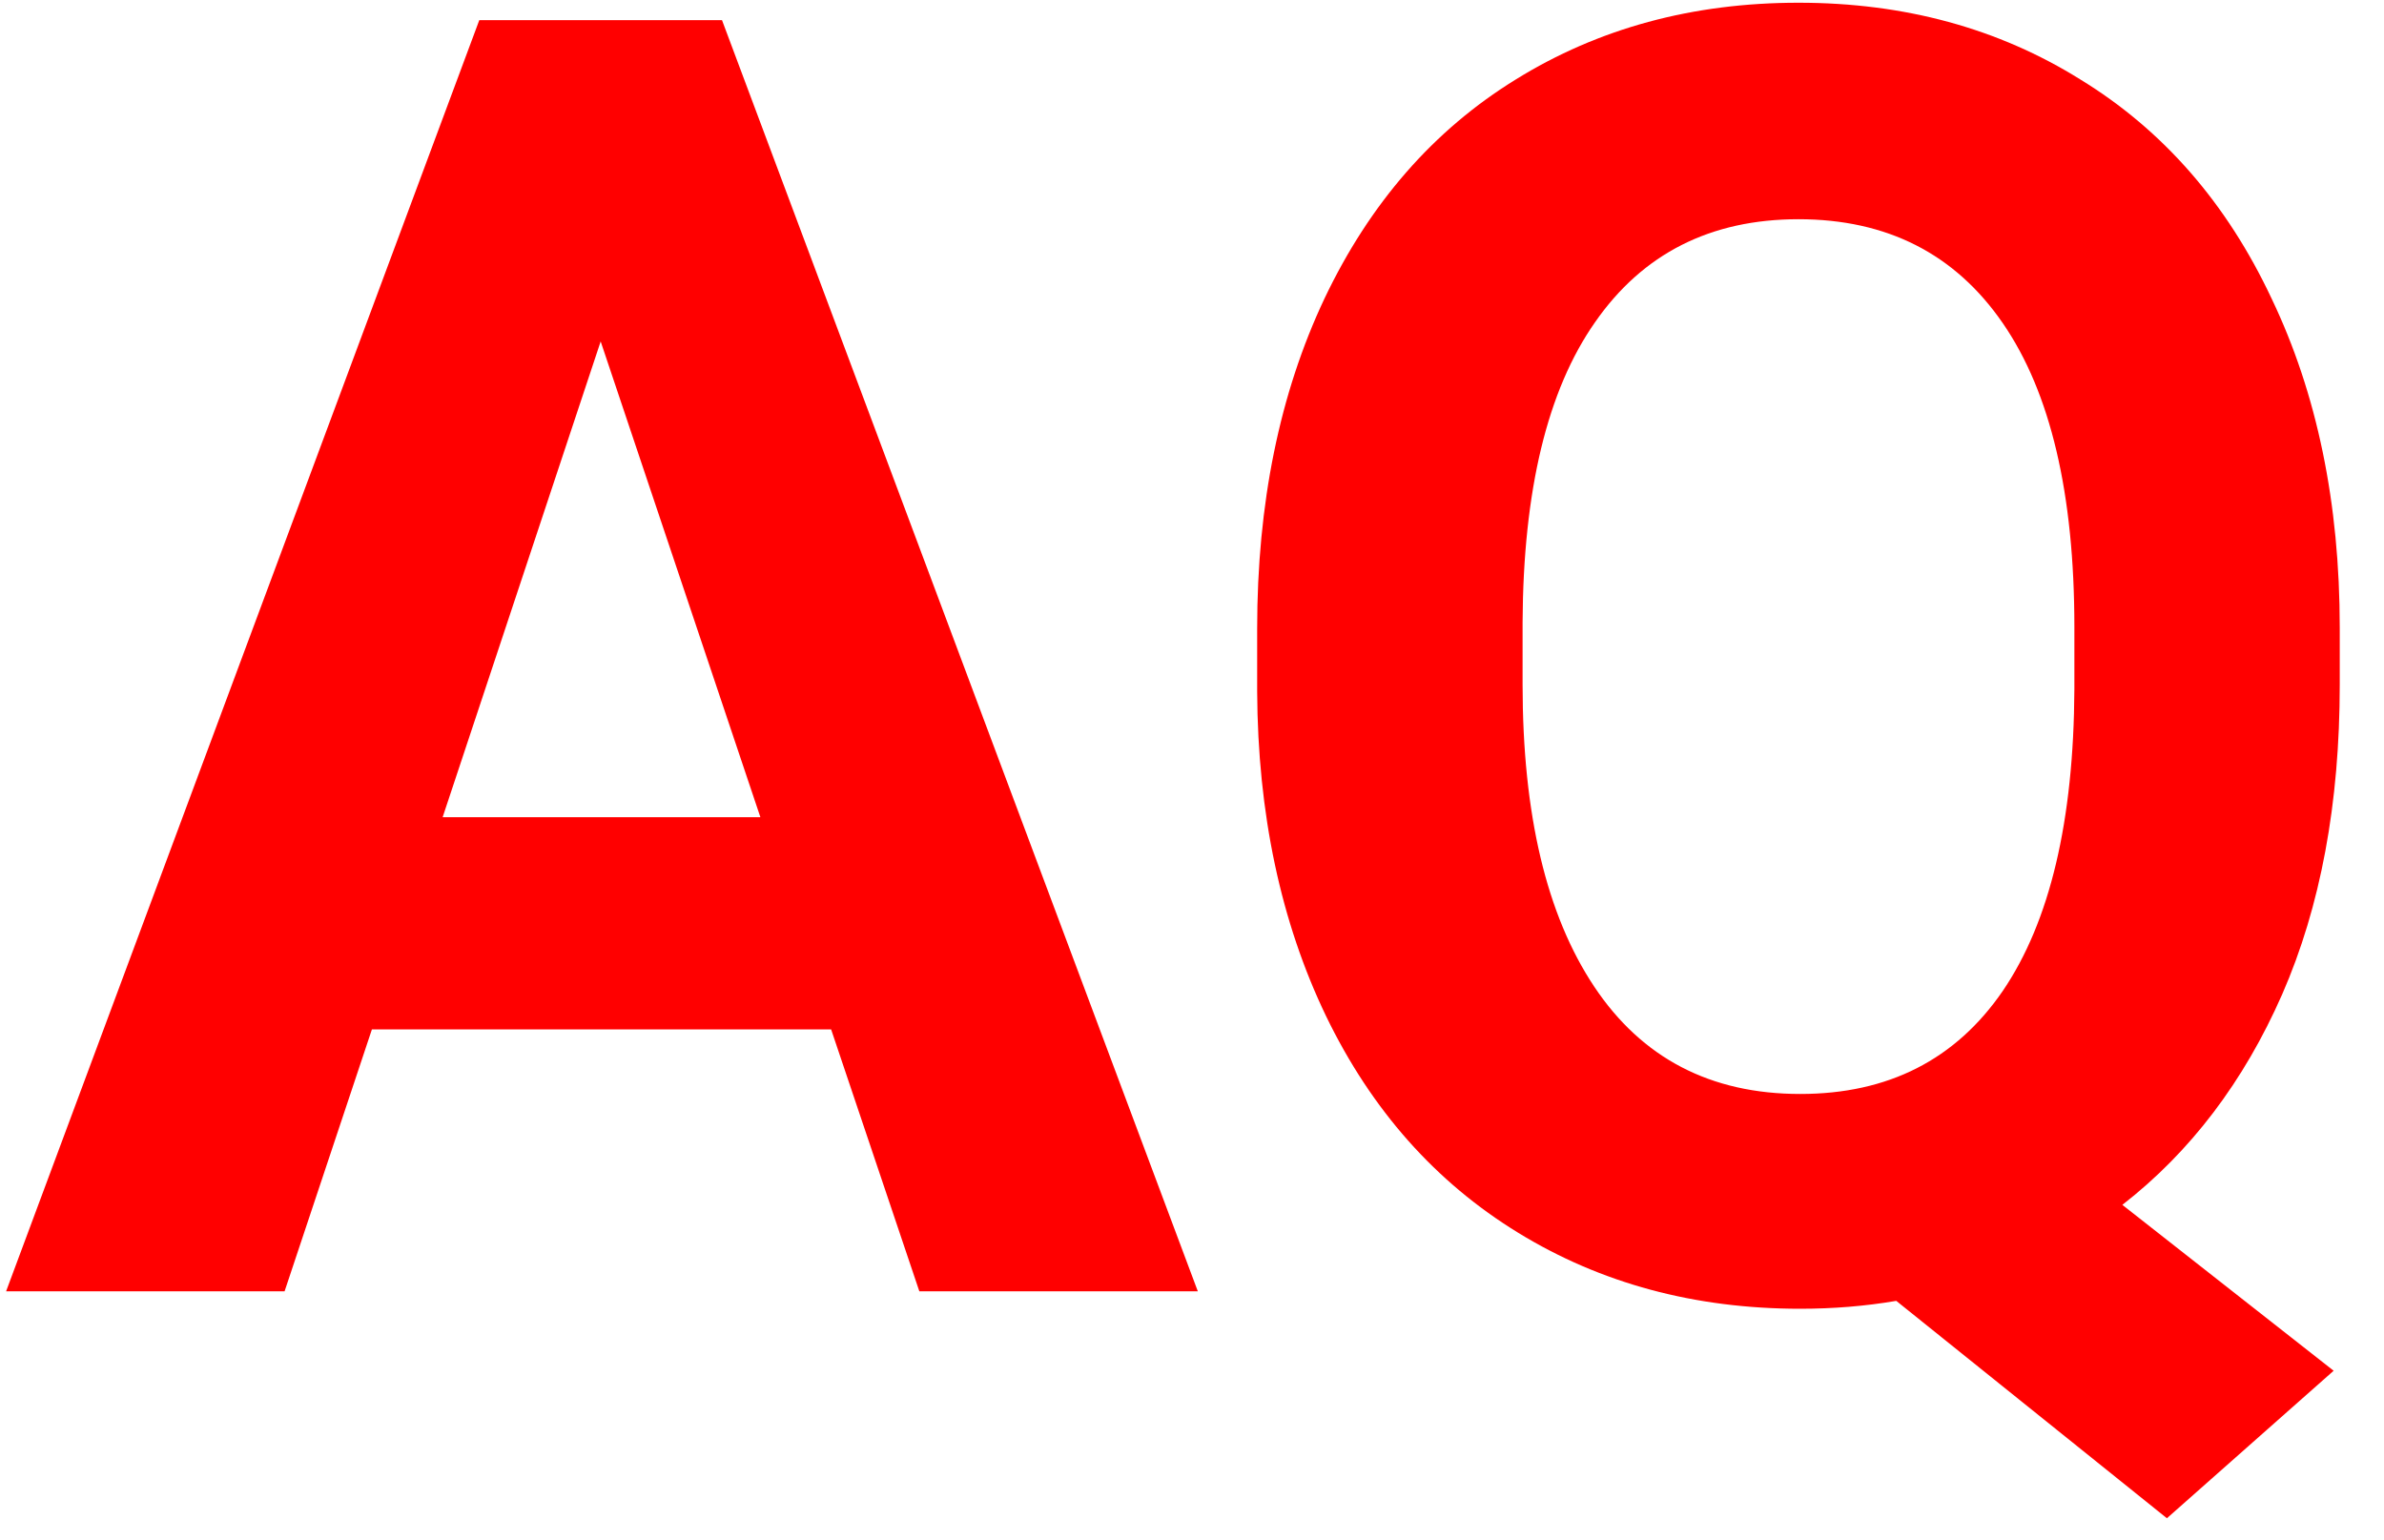 <svg width="48" height="31" viewBox="0 0 48 31" fill="none" xmlns="http://www.w3.org/2000/svg">
<path d="M16.734 20.727H7.488L5.73 26H0.123L9.65 0.406H14.537L24.117 26H18.51L16.734 20.727ZM8.912 16.455H15.31L12.094 6.875L8.912 16.455ZM47.109 13.783C47.109 16.174 46.723 18.254 45.949 20.023C45.176 21.781 44.103 23.193 42.732 24.26L46.986 27.6L43.629 30.57L38.18 26.193C37.559 26.299 36.914 26.352 36.246 26.352C34.125 26.352 32.232 25.842 30.568 24.822C28.904 23.803 27.615 22.35 26.701 20.463C25.787 18.564 25.324 16.385 25.312 13.924V12.658C25.312 10.139 25.764 7.924 26.666 6.014C27.58 4.092 28.863 2.621 30.516 1.602C32.18 0.57 34.078 0.055 36.211 0.055C38.344 0.055 40.236 0.57 41.889 1.602C43.553 2.621 44.836 4.092 45.738 6.014C46.652 7.924 47.109 10.133 47.109 12.641V13.783ZM41.766 12.623C41.766 9.939 41.285 7.9 40.324 6.506C39.363 5.111 37.992 4.414 36.211 4.414C34.441 4.414 33.076 5.105 32.115 6.488C31.154 7.859 30.668 9.875 30.656 12.535V13.783C30.656 16.396 31.137 18.424 32.098 19.865C33.059 21.307 34.441 22.027 36.246 22.027C38.016 22.027 39.375 21.336 40.324 19.953C41.273 18.559 41.754 16.531 41.766 13.871V12.623Z" fill="#FF0000"/>
</svg>
